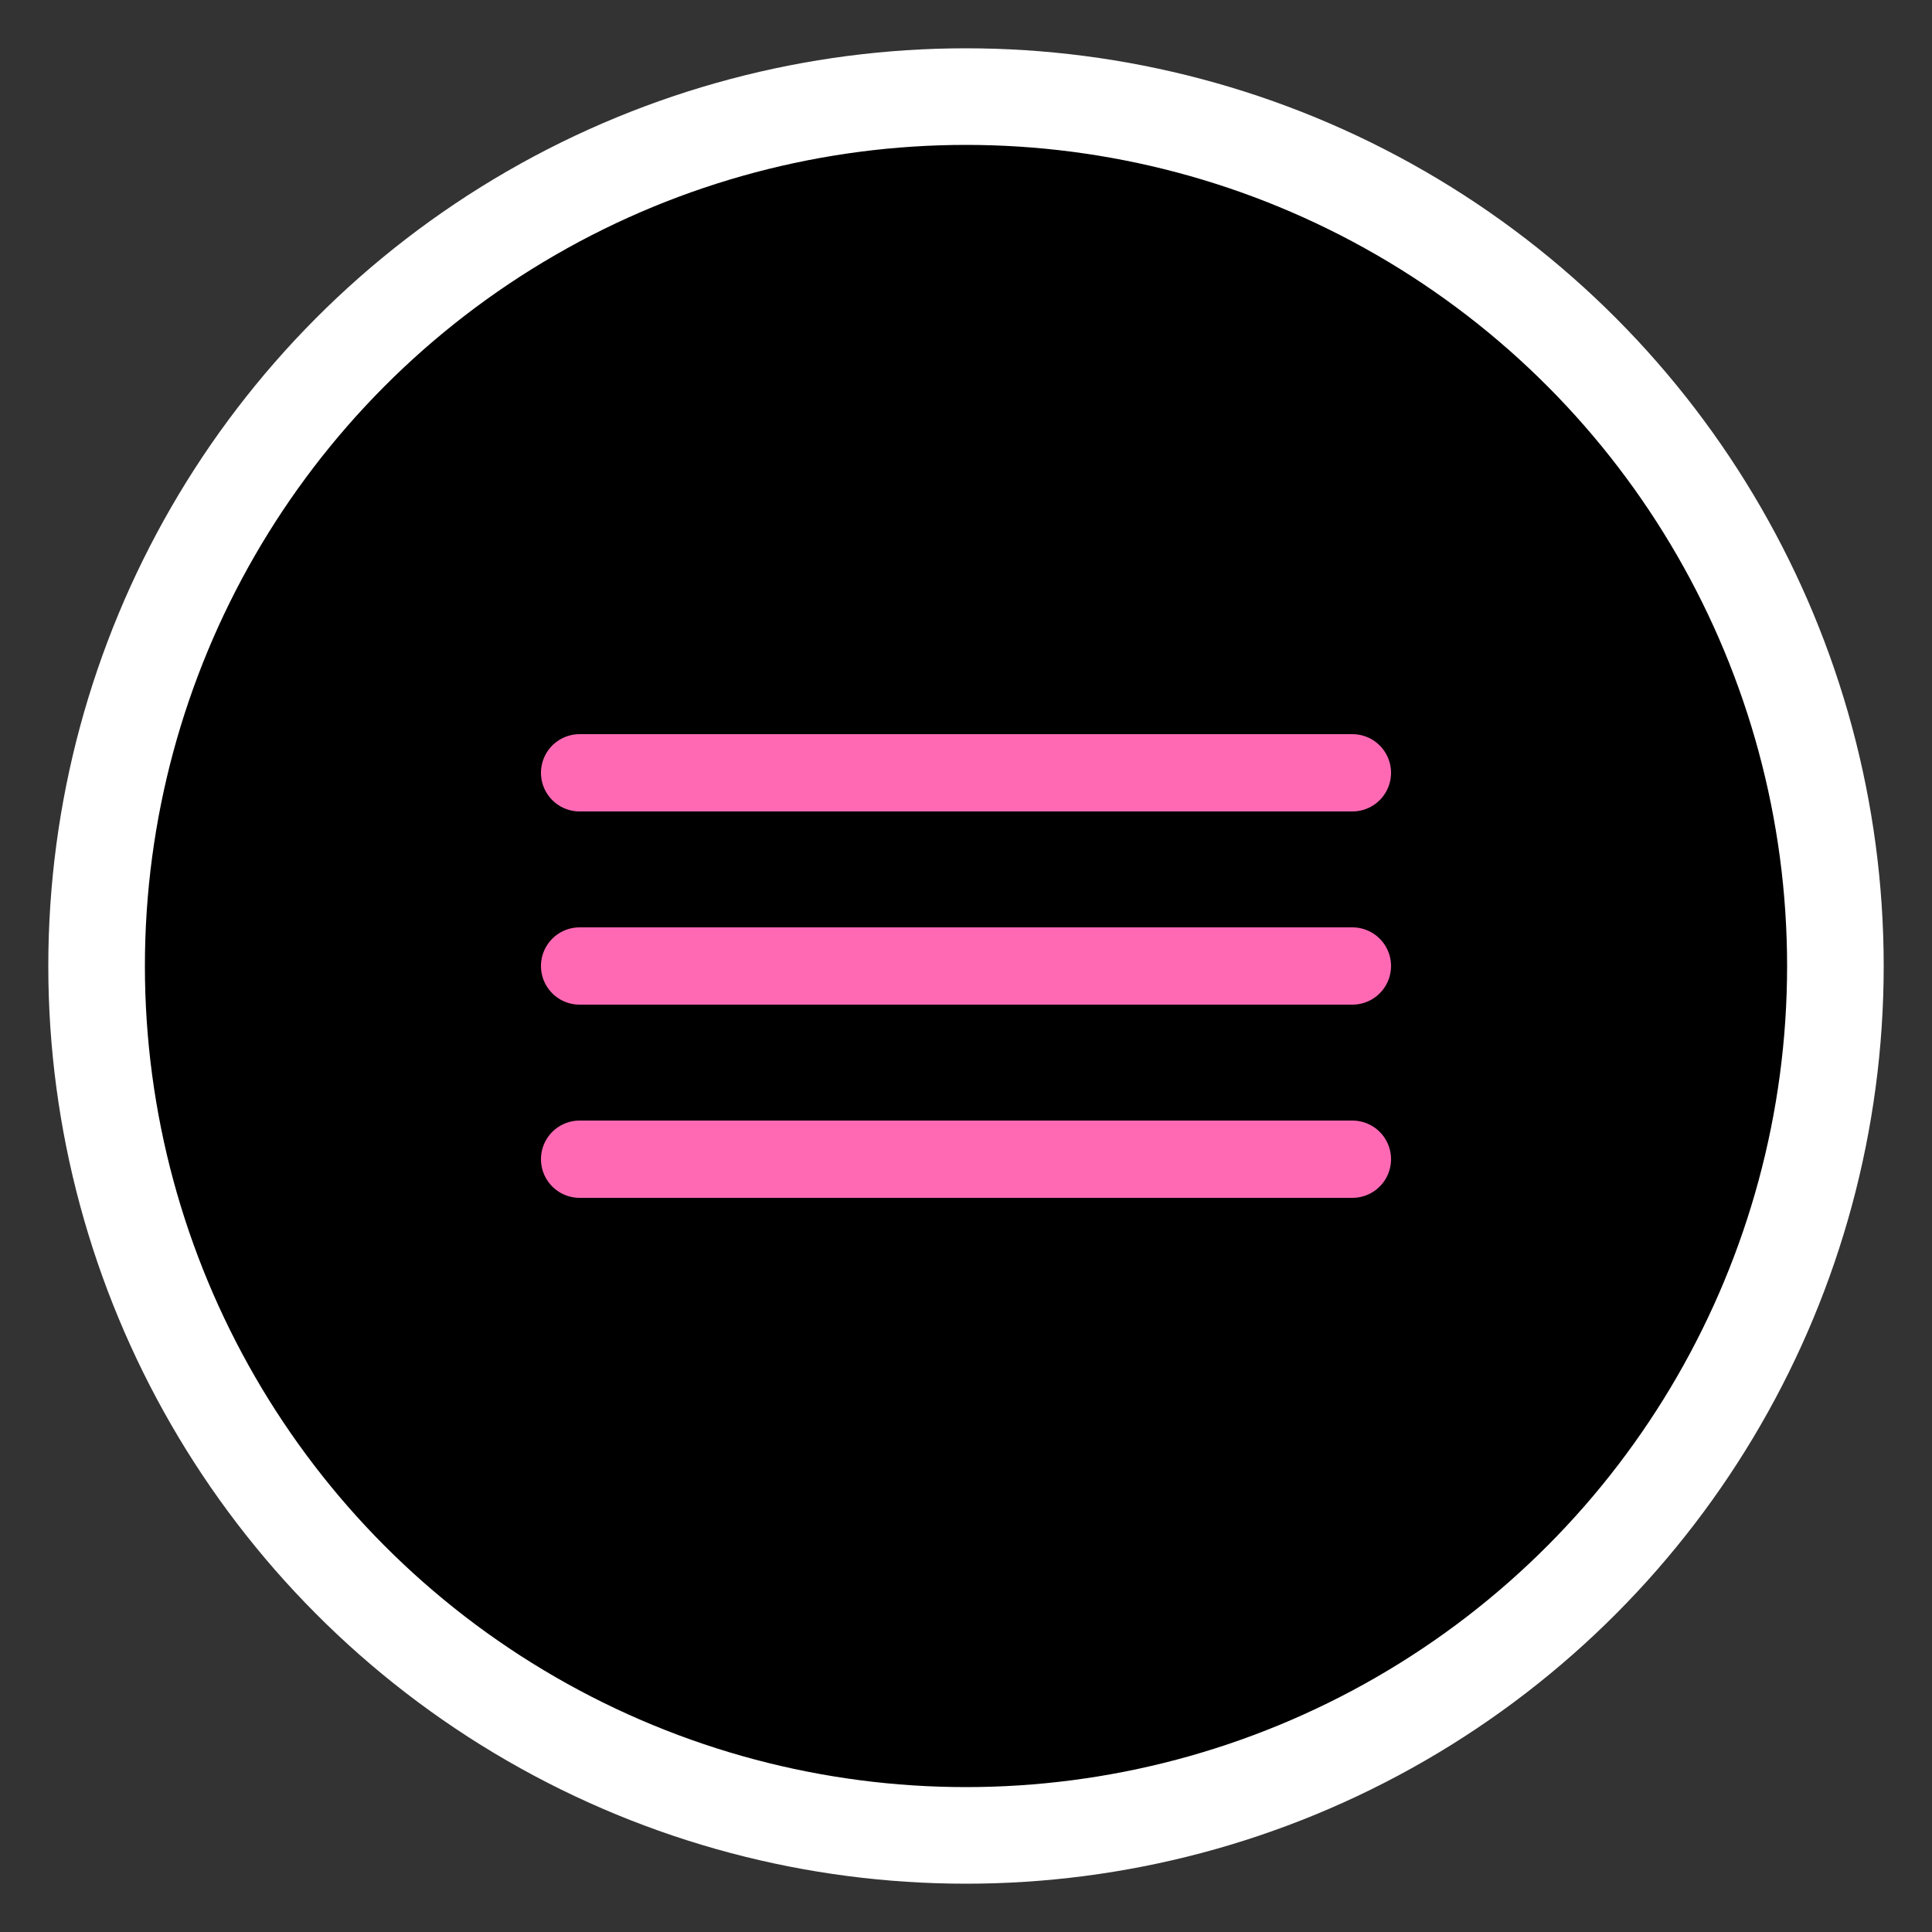 <svg
    width="60"
    height="60"
    viewBox="0 0 100 100"
    fill="none"
    xmlns="http://www.w3.org/2000/svg"
>
    <rect x="0" y="0" width="100" height="100" fill="#333333" stroke="none"/>
    <circle cx="50" cy="50" r="45" stroke="white" stroke-width="5" fill="black"/>
    <g stroke="hotpink" stroke-width="4" stroke-linecap="round">
        <line x1="30" y1="40" x2="70" y2="40">
            <animate attributeName="x1" from="30" to="20" dur="0.3s" repeatCount="indefinite"/>
            <animate attributeName="x2" from="70" to="80" dur="0.3s" repeatCount="indefinite"/>
        </line>
        <line x1="30" y1="50" x2="70" y2="50">
            <animate attributeName="x1" from="30" to="25" dur="0.3s" repeatCount="indefinite"/>
            <animate attributeName="x2" from="70" to="75" dur="0.3s" repeatCount="indefinite"/>
        </line>
        <line x1="30" y1="60" x2="70" y2="60">
            <animate attributeName="x1" from="30" to="35" dur="0.3s" repeatCount="indefinite"/>
            <animate attributeName="x2" from="70" to="65" dur="0.3s" repeatCount="indefinite"/>
        </line>
    </g>
</svg>
